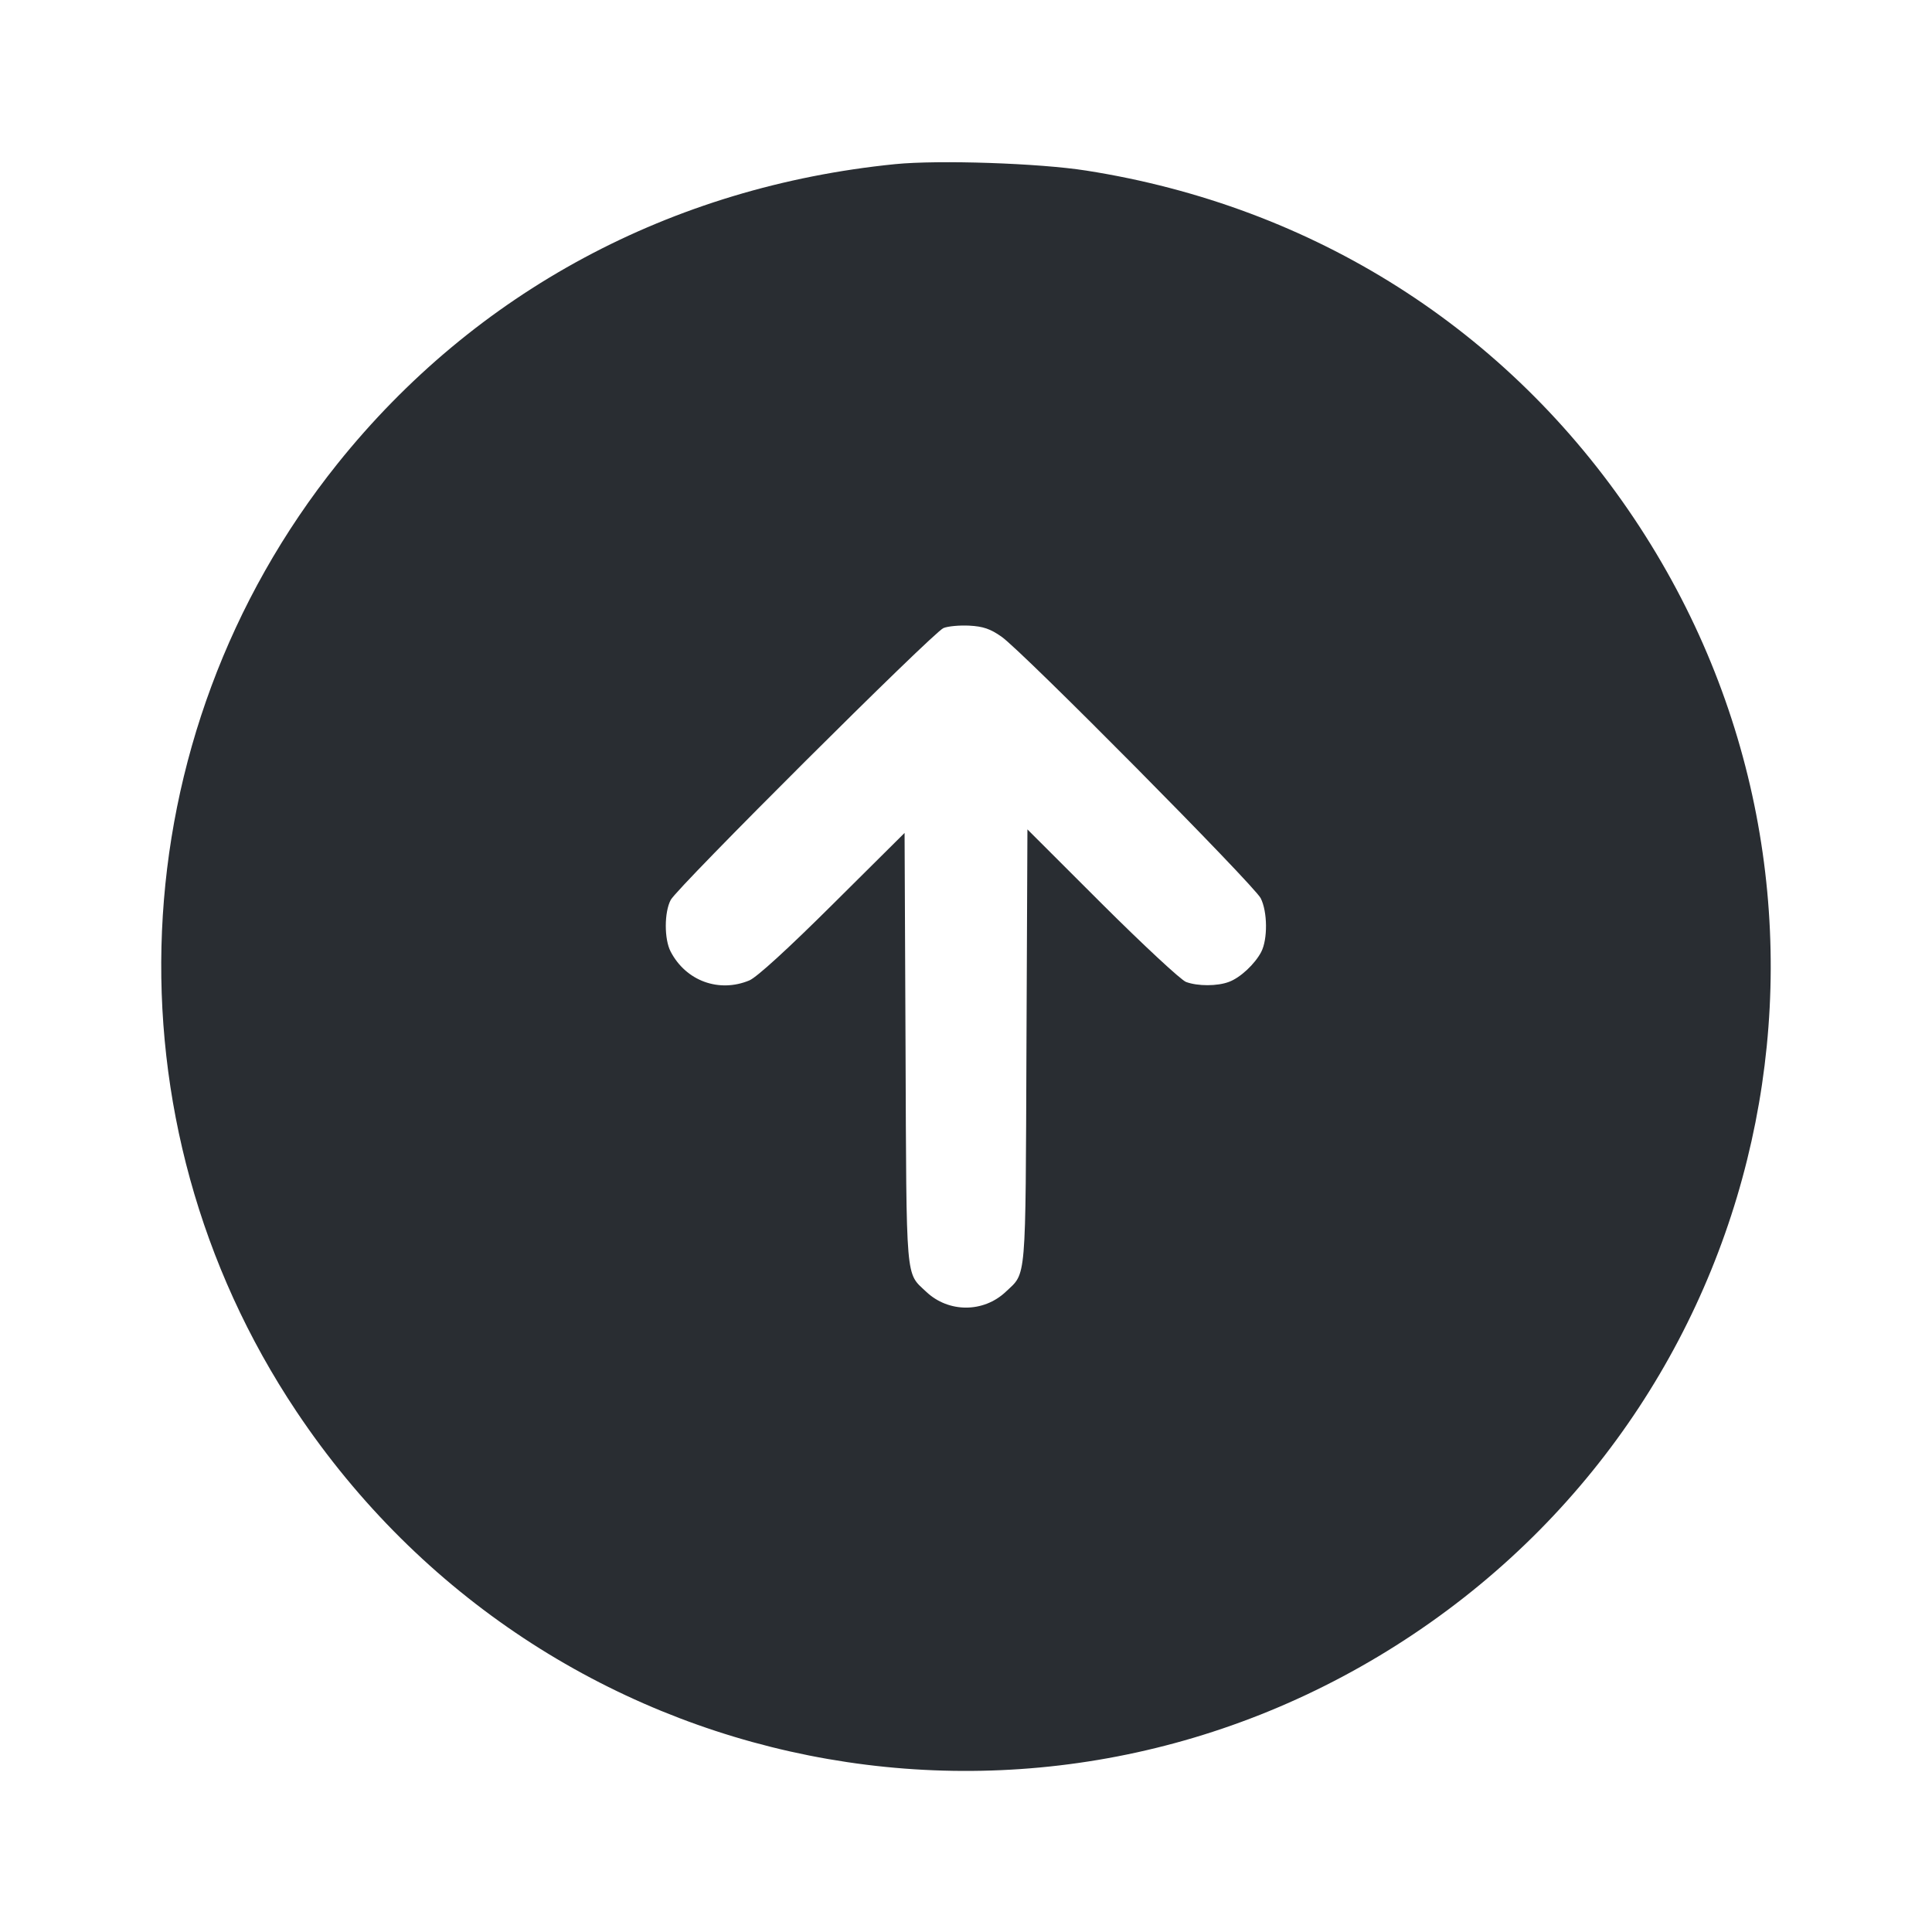 <svg width="24" height="24" viewBox="0 0 24 24" fill="none" xmlns="http://www.w3.org/2000/svg"><path d="M11.120 2.039 C 8.336 2.318,5.905 3.624,4.193 5.760 C 1.474 9.155,1.267 13.917,3.682 17.533 C 6.770 22.155,12.946 23.386,17.560 20.299 C 22.155 17.225,23.377 11.041,20.299 6.440 C 18.728 4.092,16.319 2.562,13.493 2.119 C 12.909 2.027,11.660 1.985,11.120 2.039 M12.441 7.909 C 12.699 8.088,15.577 10.994,15.661 11.158 C 15.746 11.327,15.749 11.668,15.667 11.826 C 15.588 11.976,15.408 12.145,15.267 12.197 C 15.124 12.252,14.877 12.252,14.733 12.198 C 14.671 12.175,14.202 11.739,13.691 11.230 L 12.763 10.303 12.751 13.002 C 12.739 15.968,12.753 15.802,12.494 16.047 C 12.217 16.309,11.783 16.309,11.506 16.047 C 11.247 15.802,11.261 15.966,11.249 13.023 L 11.237 10.347 10.346 11.232 C 9.787 11.788,9.400 12.141,9.309 12.179 C 8.932 12.336,8.521 12.186,8.331 11.821 C 8.250 11.667,8.251 11.331,8.332 11.179 C 8.416 11.020,11.592 7.855,11.720 7.802 C 11.775 7.779,11.919 7.766,12.041 7.772 C 12.212 7.781,12.303 7.812,12.441 7.909 " fill="#292D32" stroke="none" fill-rule="evenodd"></path></svg>